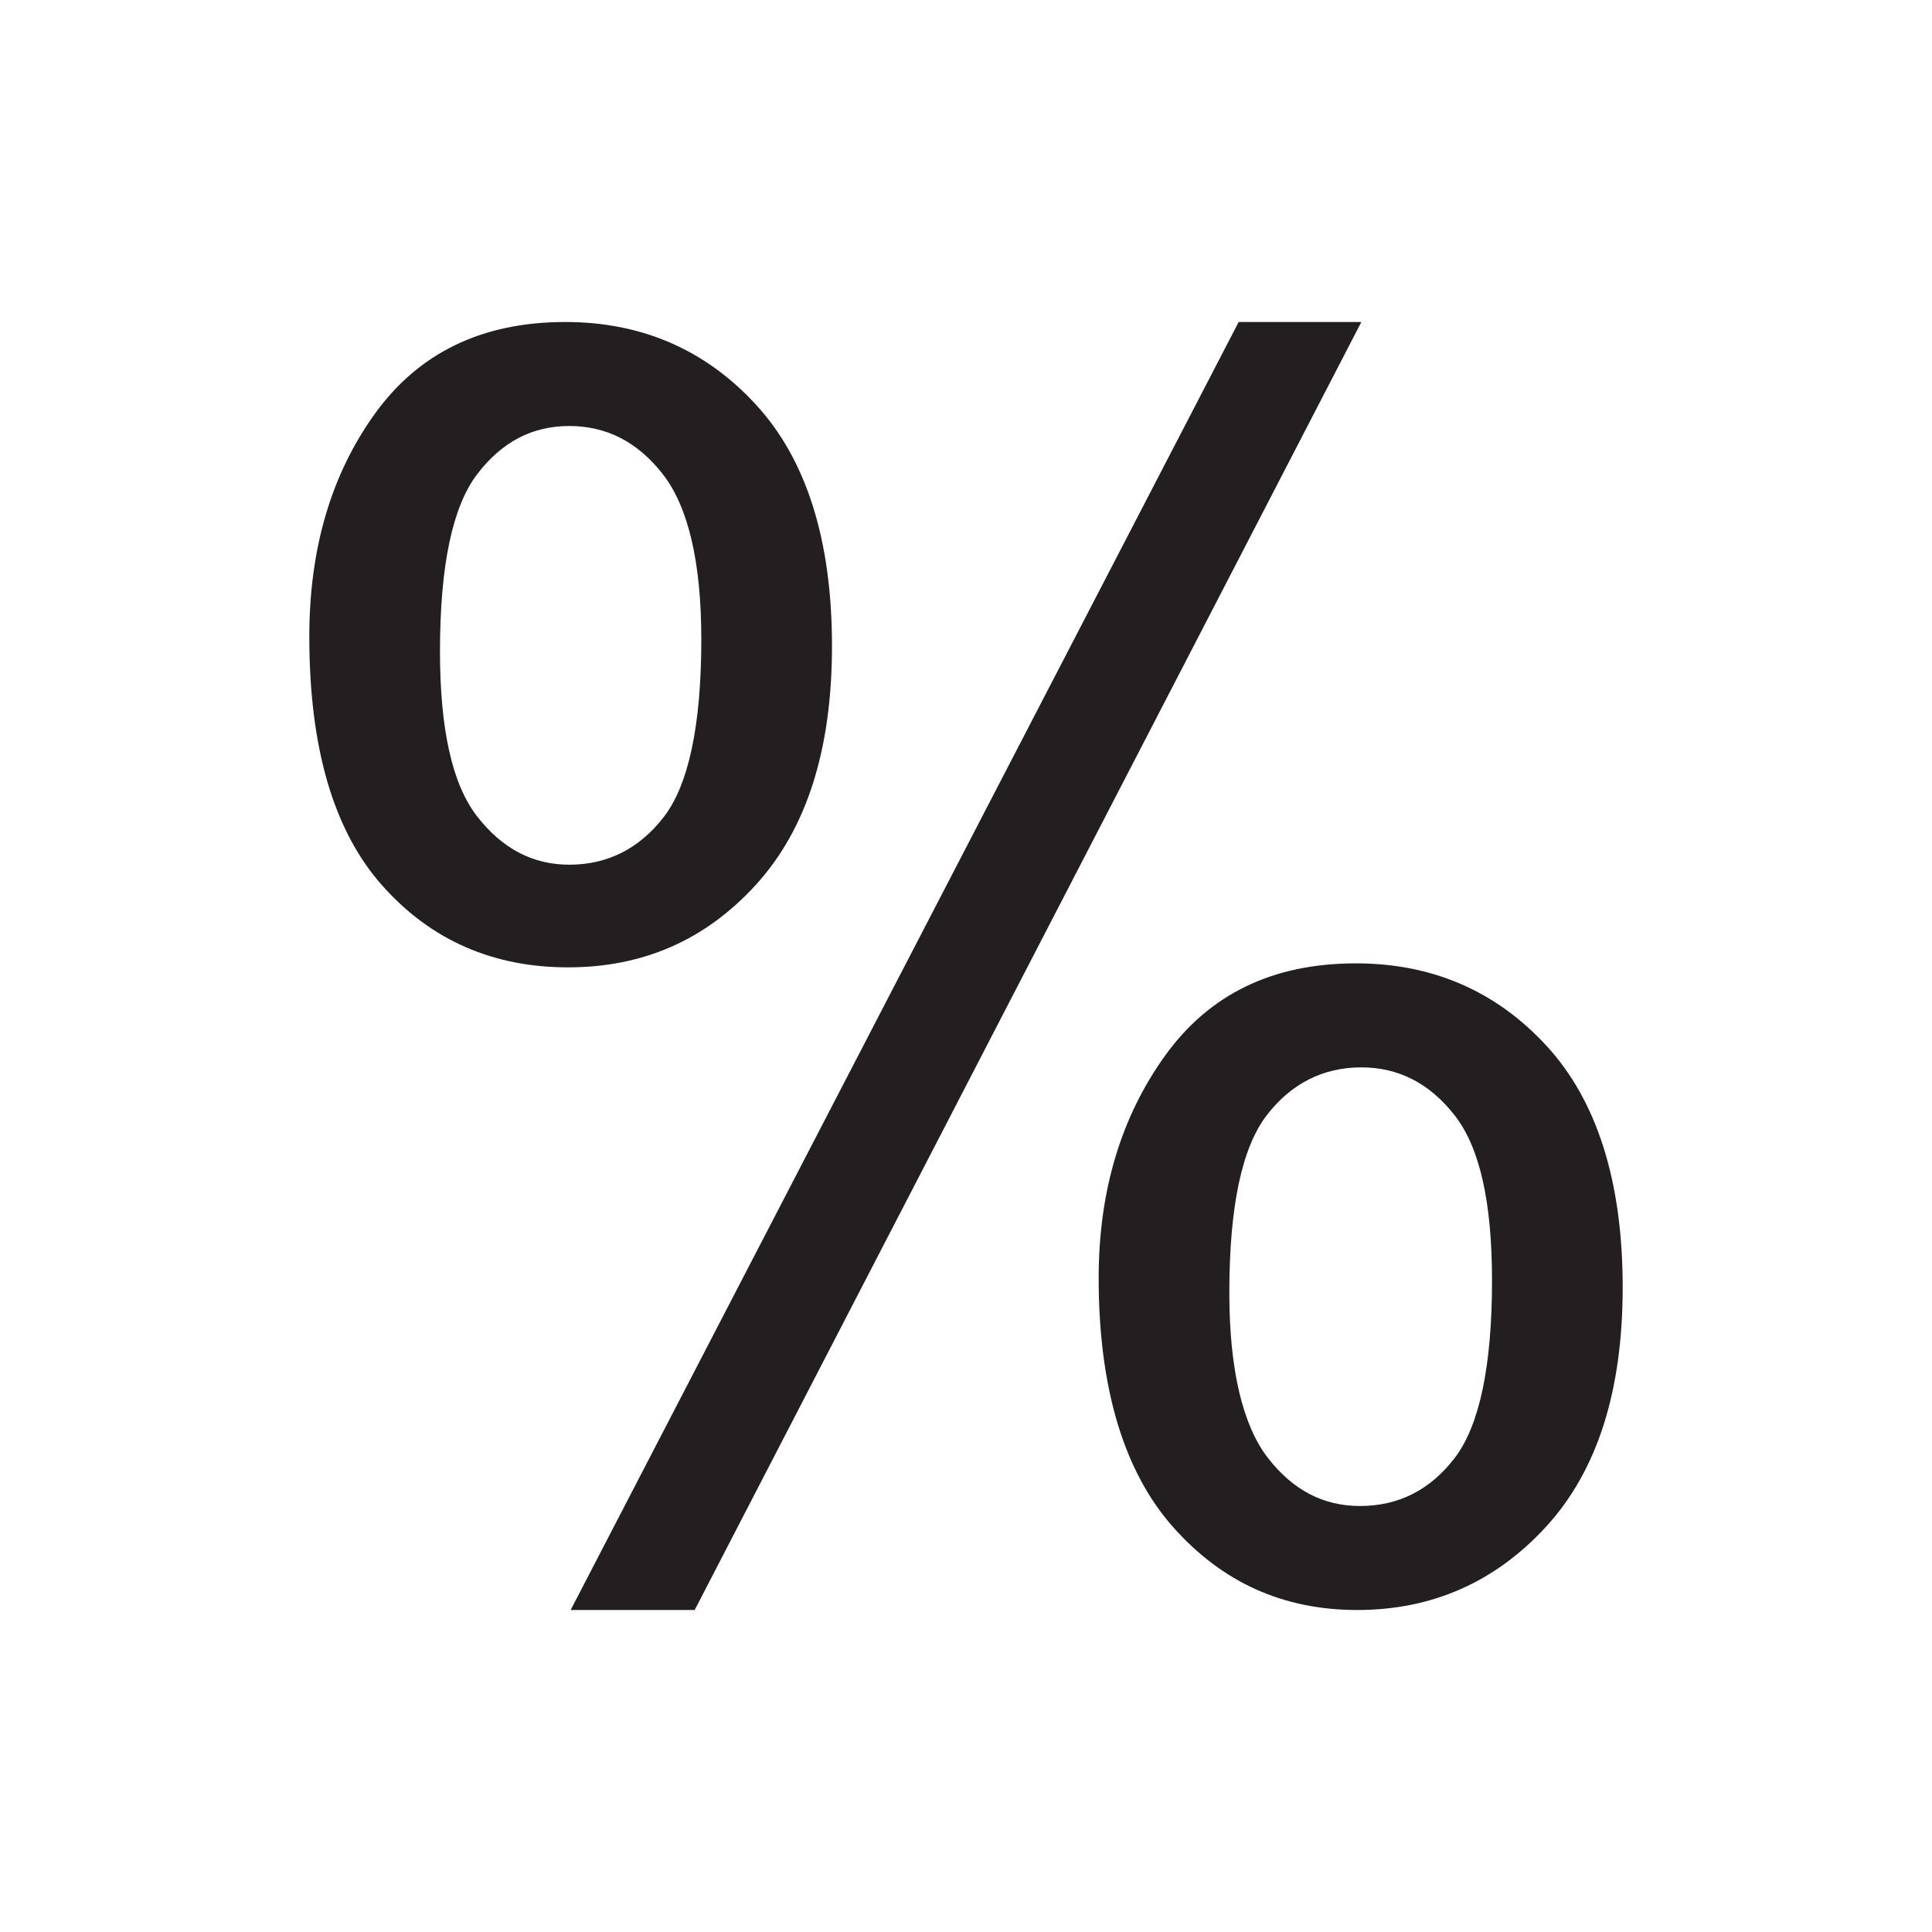 <?xml version="1.0" encoding="UTF-8"?>
<svg xmlns="http://www.w3.org/2000/svg" xmlns:xlink="http://www.w3.org/1999/xlink" baseProfile="tiny" contentScriptType="text/ecmascript" contentStyleType="text/css" height="30px" preserveAspectRatio="xMidYMid meet" version="1.1" viewBox="0 0 30 30" width="30px" x="0px" y="0px" zoomAndPan="magnify">
<rect fill="none" height="30" width="30"/>
<path color="#000000" d="M 8.778 5.0 C 7.484 5 6.499 5.48 5.818 6.429 C 5.136 7.378 4.803 8.532 4.803 9.886 C 4.803 11.611 5.179 12.904 5.942 13.758 C 6.705 14.612 7.673 15.021 8.82 15.021 C 9.976 15.021 10.95 14.604 11.739 13.737 C 12.528 12.87 12.919 11.636 12.919 10.031 C 12.919 8.383 12.52 7.133 11.739 6.284 C 10.958 5.434 9.969 5 8.778 5.0 z M 19.234 5.0 L 8.861 25.0 L 10.787 25.0 L 21.139 5.0 L 19.234 5.0 z M 8.841 6.615 C 9.419 6.615 9.902 6.864 10.29 7.36 C 10.678 7.856 10.89 8.703 10.89 9.928 C 10.89 11.256 10.694 12.181 10.311 12.681 C 9.927 13.182 9.427 13.427 8.841 13.427 C 8.271 13.427 7.8 13.177 7.412 12.681 C 7.024 12.185 6.832 11.33 6.832 10.114 C 6.832 8.777 7.028 7.861 7.412 7.36 C 7.796 6.86 8.263 6.615 8.841 6.615 z M 21.056 14.959 C 19.753 14.959 18.777 15.443 18.095 16.387 C 17.414 17.332 17.06 18.482 17.06 19.845 C 17.06 21.561 17.456 22.858 18.219 23.716 C 18.983 24.575 19.929 25 21.077 25 C 22.241 25.0 23.227 24.563 24.017 23.696 C 24.806 22.829 25.197 21.594 25.197 19.99 C 25.197 18.342 24.797 17.092 24.017 16.242 C 23.236 15.393 22.246 14.959 21.056 14.959 z M 21.139 16.574 C 21.717 16.574 22.2 16.823 22.588 17.319 C 22.976 17.815 23.168 18.661 23.168 19.886 C 23.168 21.215 22.972 22.139 22.588 22.64 C 22.204 23.14 21.713 23.385 21.118 23.385 C 20.549 23.385 20.078 23.14 19.689 22.64 C 19.301 22.139 19.089 21.28 19.089 20.072 C 19.089 18.735 19.285 17.819 19.669 17.319 C 20.053 16.819 20.552 16.574 21.139 16.574 z " display="inline" fill="#231f20" fill-opacity="1" fill-rule="nonzero" stroke="none" stroke-width="1" visibility="visible"/>
</svg>
